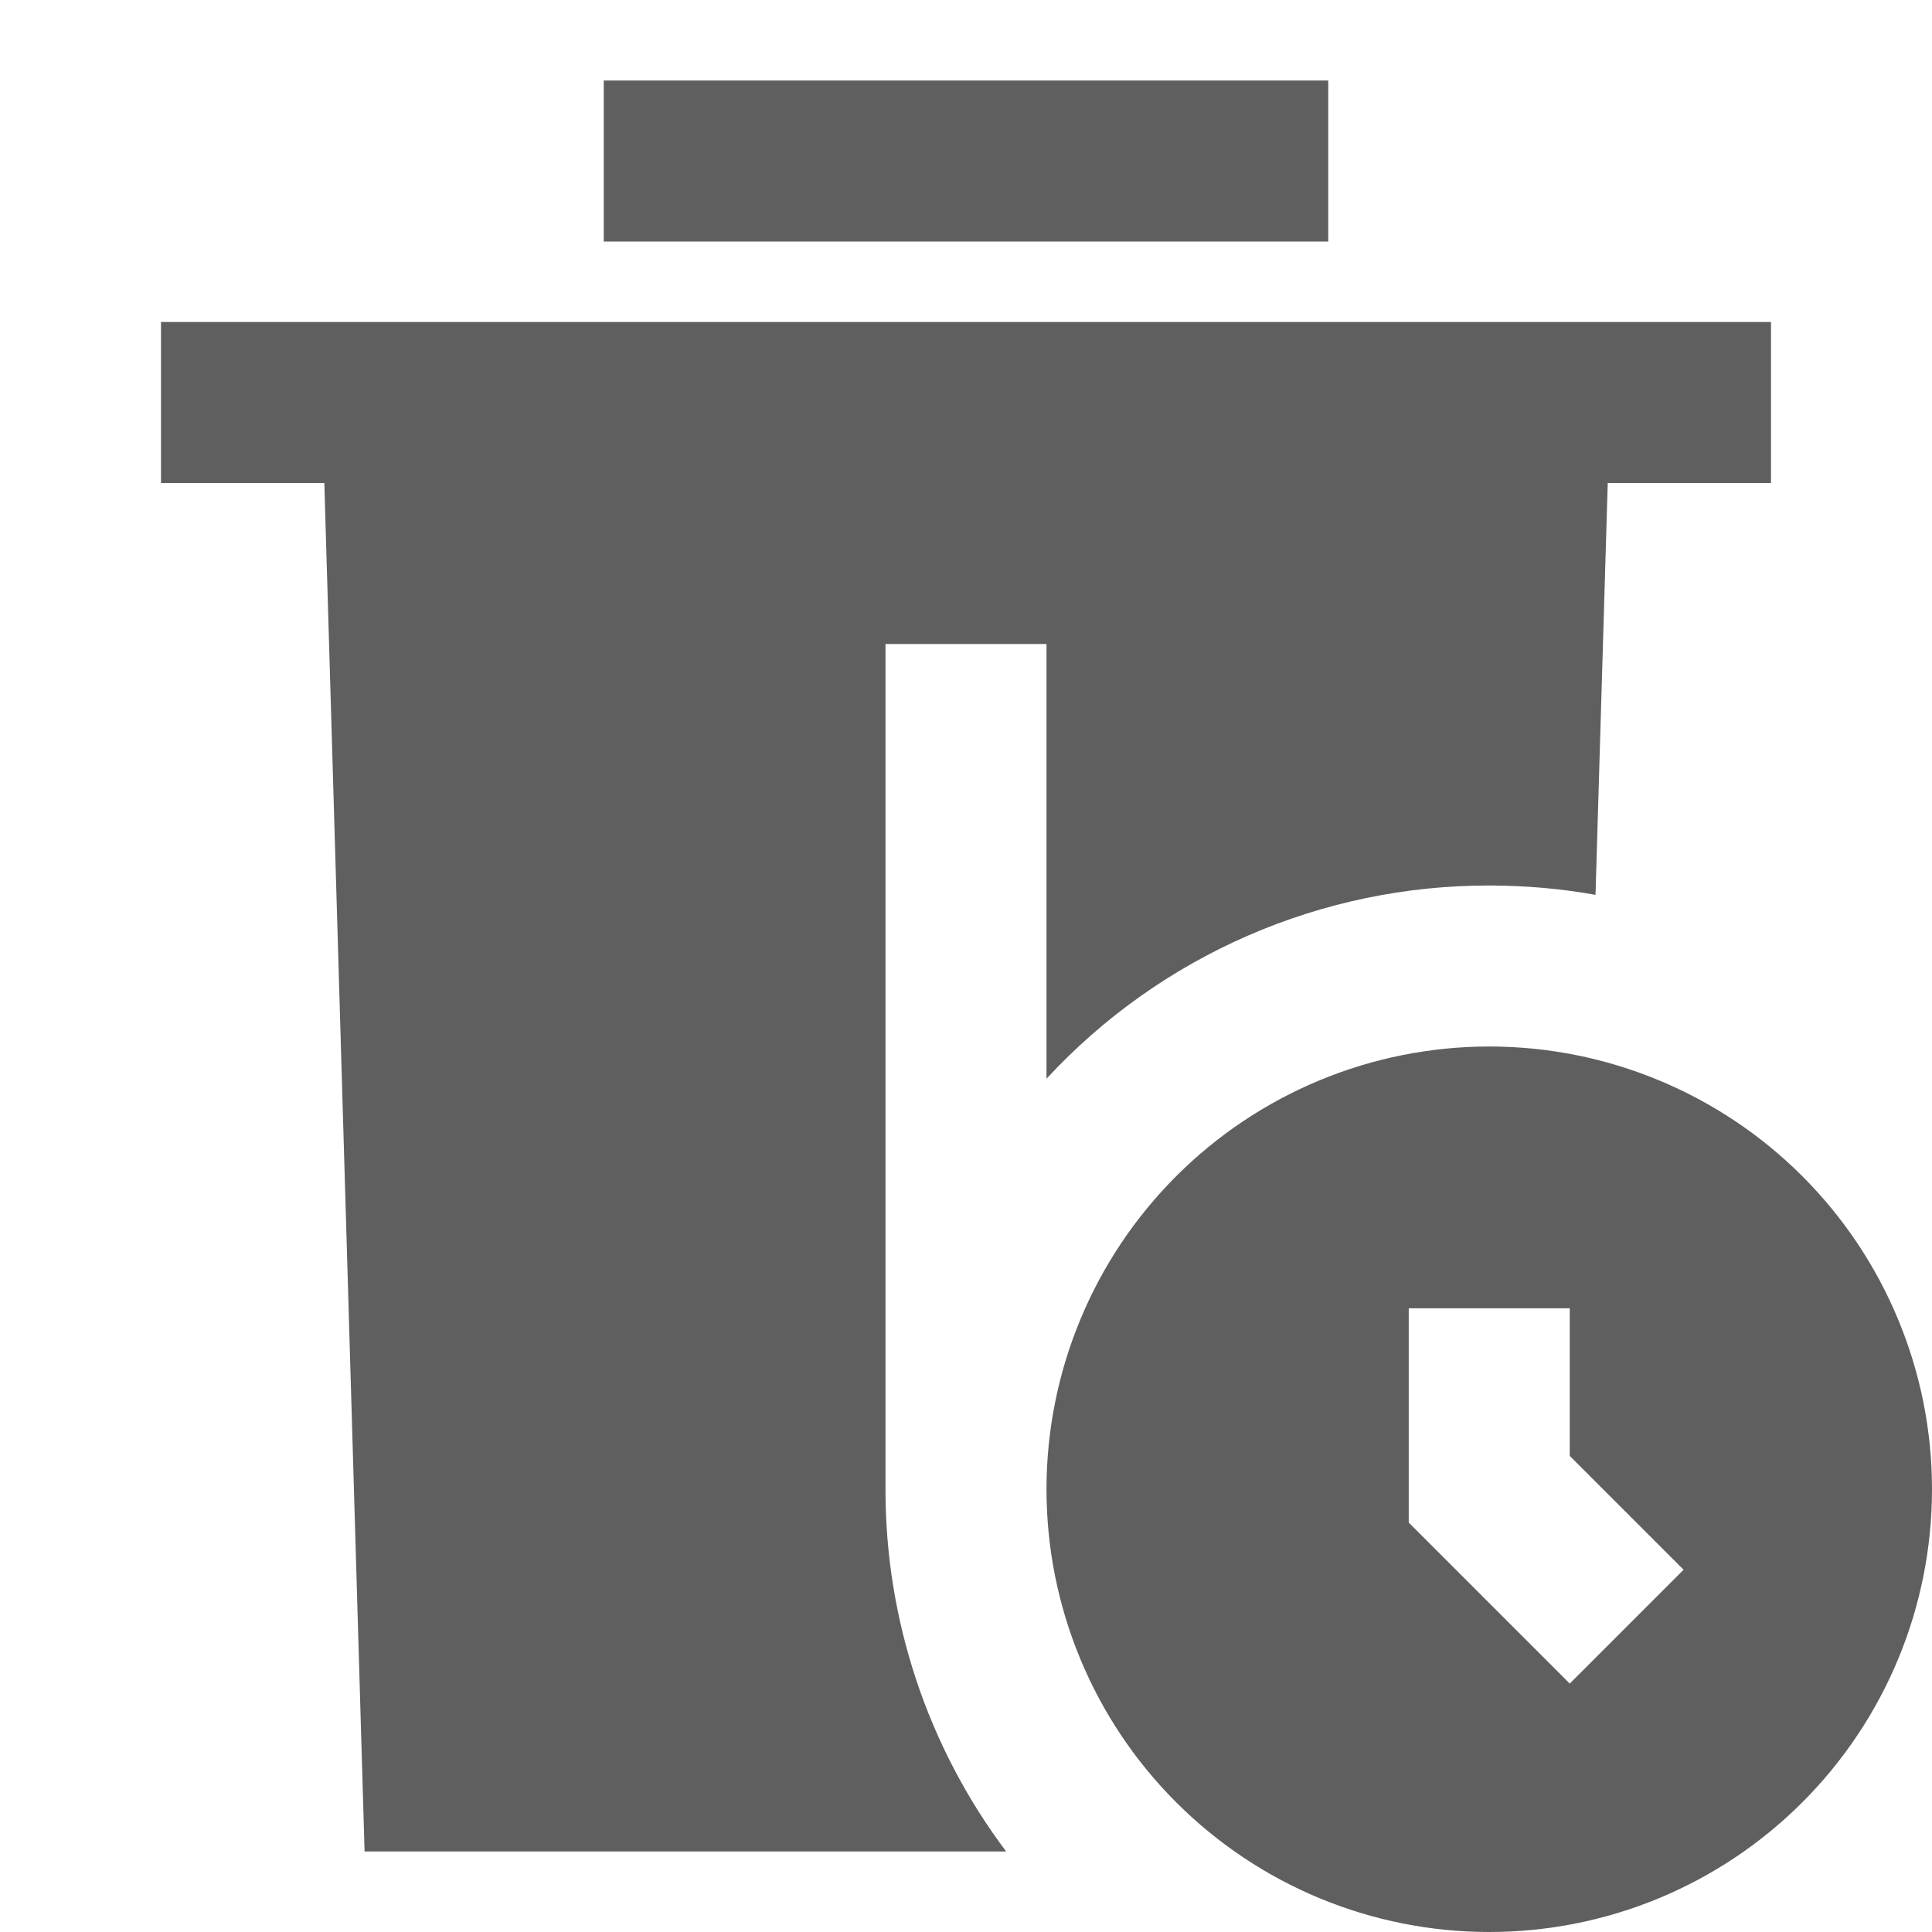 <svg width="24" height="24" viewBox="0 0 24 24" fill="none" xmlns="http://www.w3.org/2000/svg">
<g id="tdesign:delete-time-filled">
<path id="Vector" d="M7.5 3H16.5V1H7.5V3ZM22 6V4H2V6H4.029L4.529 23H12.499C11.524 21.703 10.998 20.123 11 18.5V8H13V13.4C13.701 12.642 14.552 12.037 15.499 11.624C16.445 11.211 17.467 10.999 18.5 11C18.951 11.001 19.391 11.039 19.82 11.116L19.972 6H22Z" fill="#5F5F5F"/>
<path id="Vector_2" d="M13 18.5C13 17.778 13.142 17.062 13.419 16.395C13.695 15.728 14.1 15.122 14.611 14.611C15.122 14.1 15.728 13.695 16.395 13.419C17.062 13.142 17.778 13 18.5 13C19.222 13 19.938 13.142 20.605 13.419C21.272 13.695 21.878 14.1 22.389 14.611C22.9 15.122 23.305 15.728 23.581 16.395C23.858 17.062 24 17.778 24 18.5C24 19.959 23.421 21.358 22.389 22.389C21.358 23.421 19.959 24 18.5 24C17.041 24 15.642 23.421 14.611 22.389C13.579 21.358 13 19.959 13 18.5ZM20.914 19.5L19.5 18.086V16.252H17.5V18.914L19.5 20.914L20.914 19.5Z" fill="#5F5F5F"/>
</g>
</svg>
